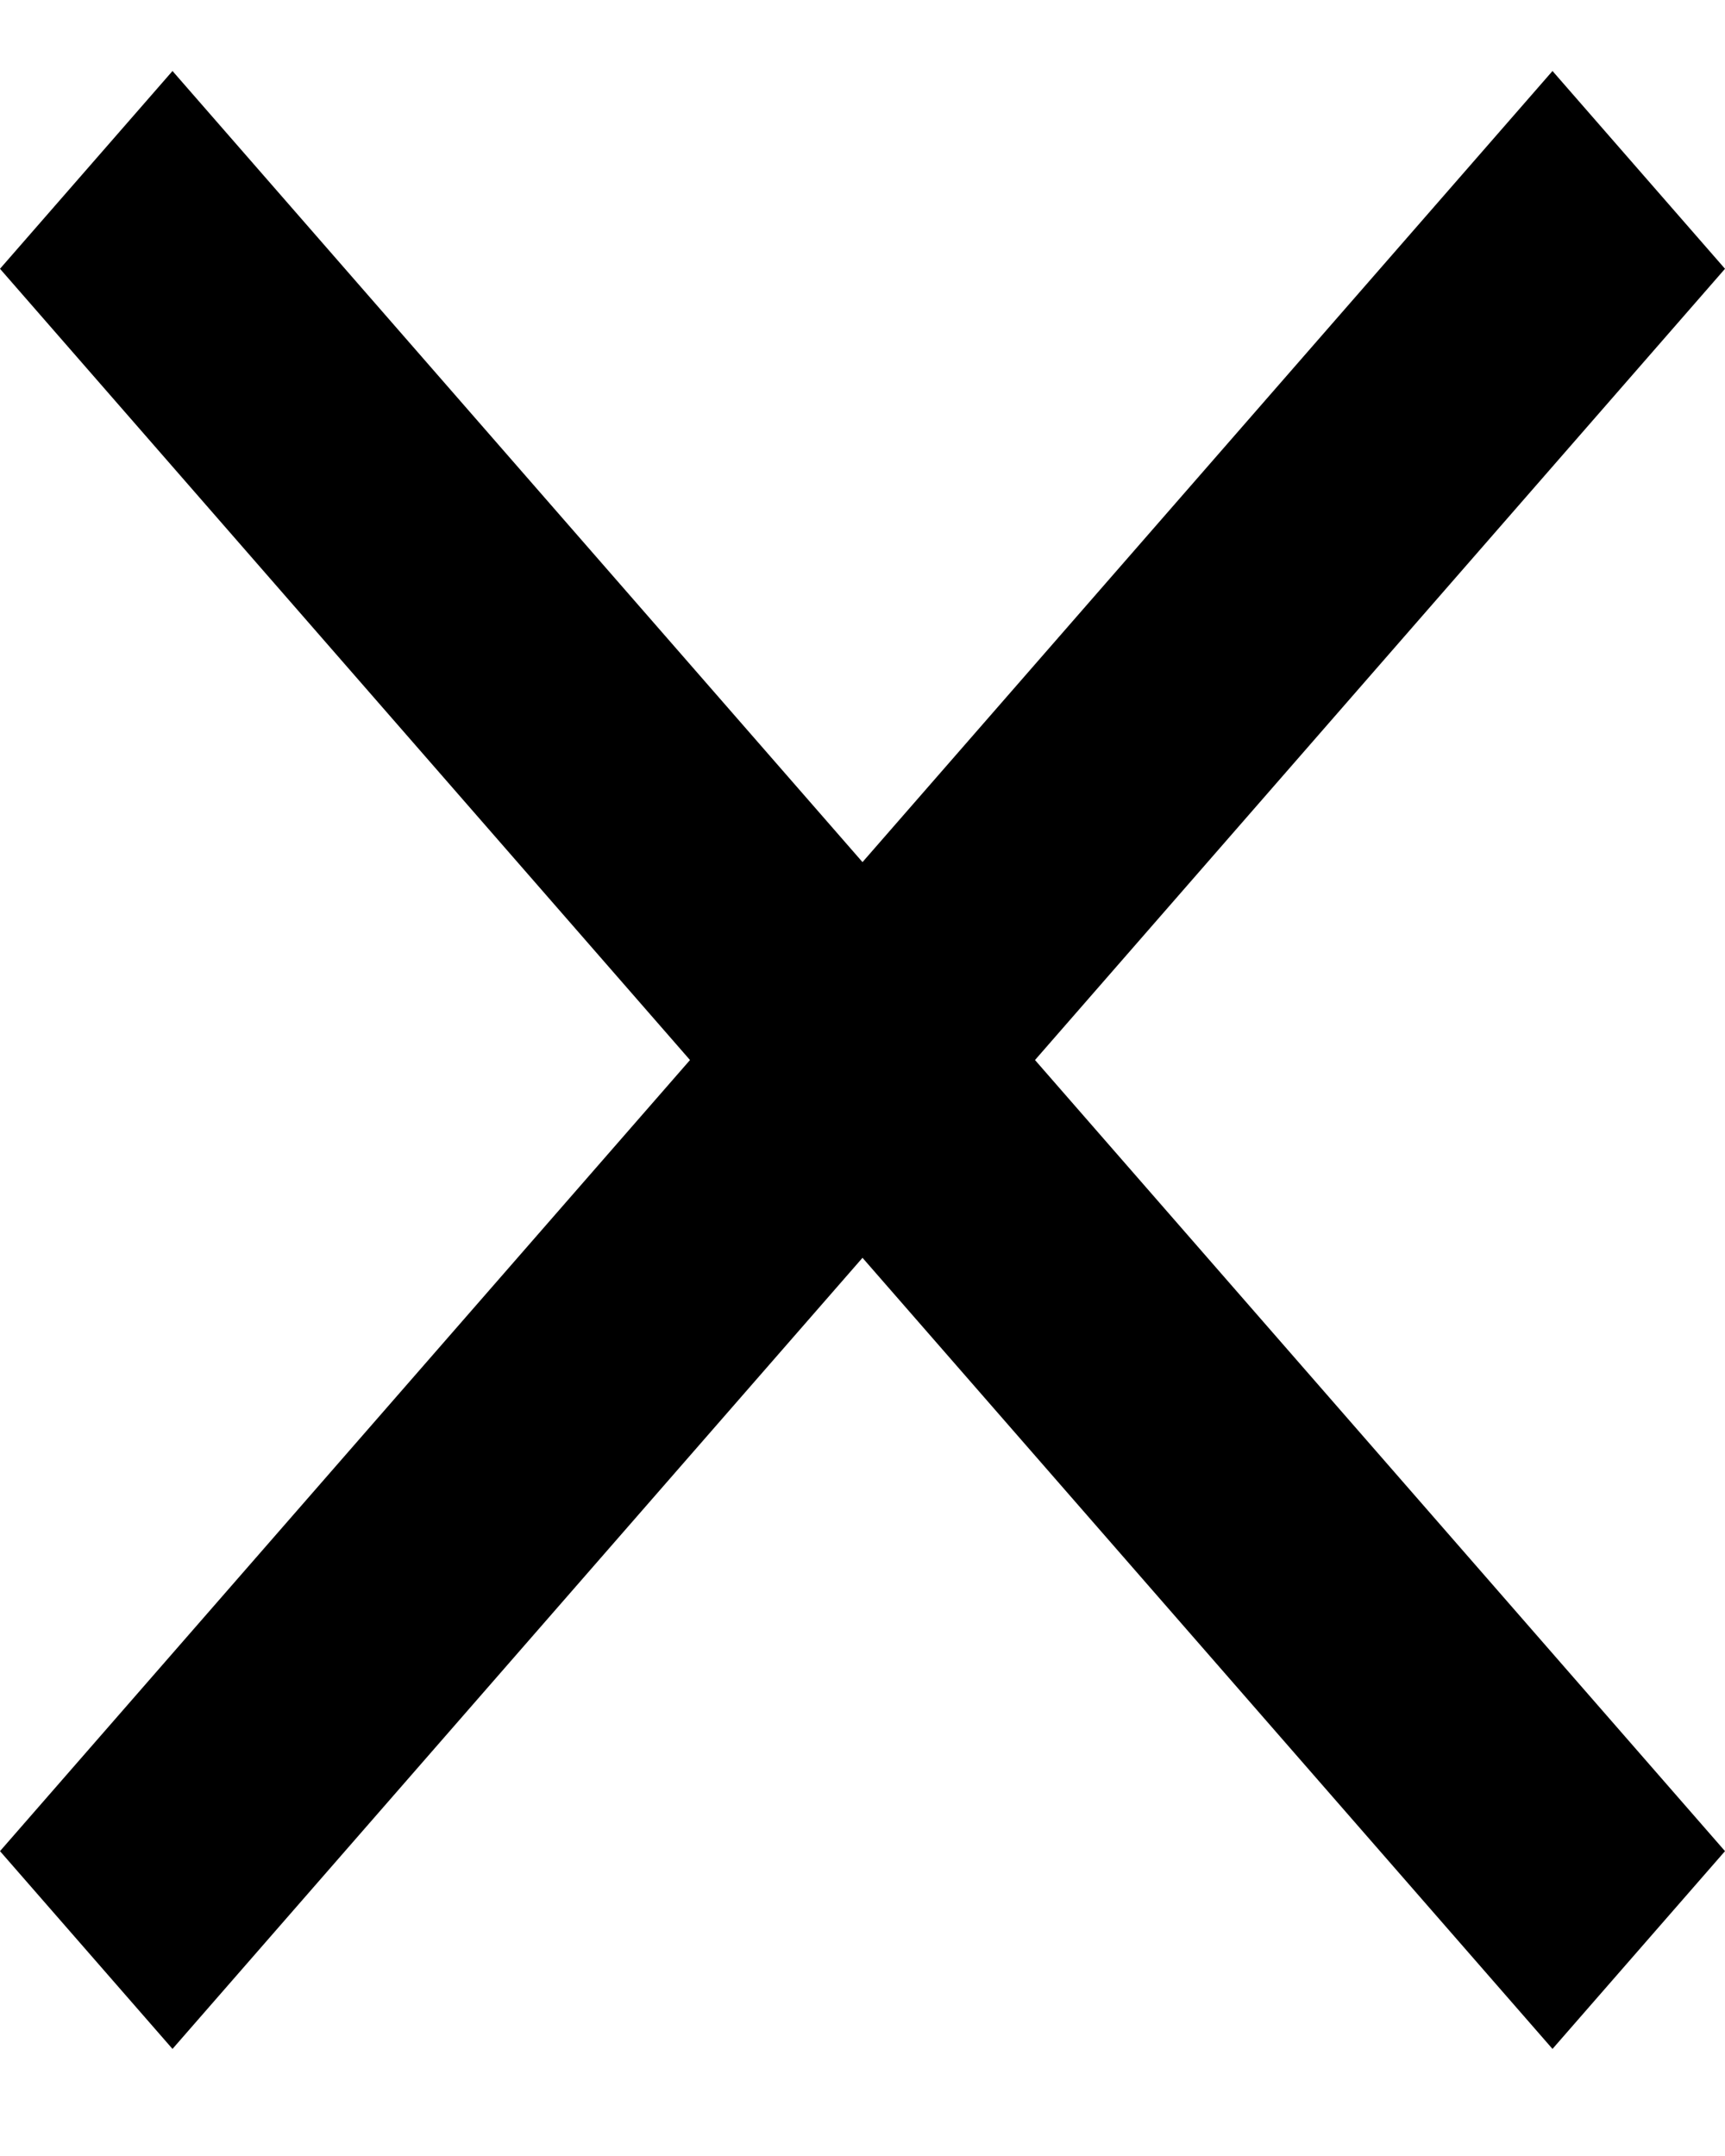 <svg width="12" height="15" viewBox="0 0 12 15" fill="none" xmlns="http://www.w3.org/2000/svg">
<path d="M1.2 14.255L0 12.879L4.8 7.375L0 1.87L1.2 0.494L6 5.998L10.8 0.494L12 1.87L7.2 7.375L12 12.879L10.8 14.255L6 8.751L1.2 14.255Z" fill="black"/>
</svg>
